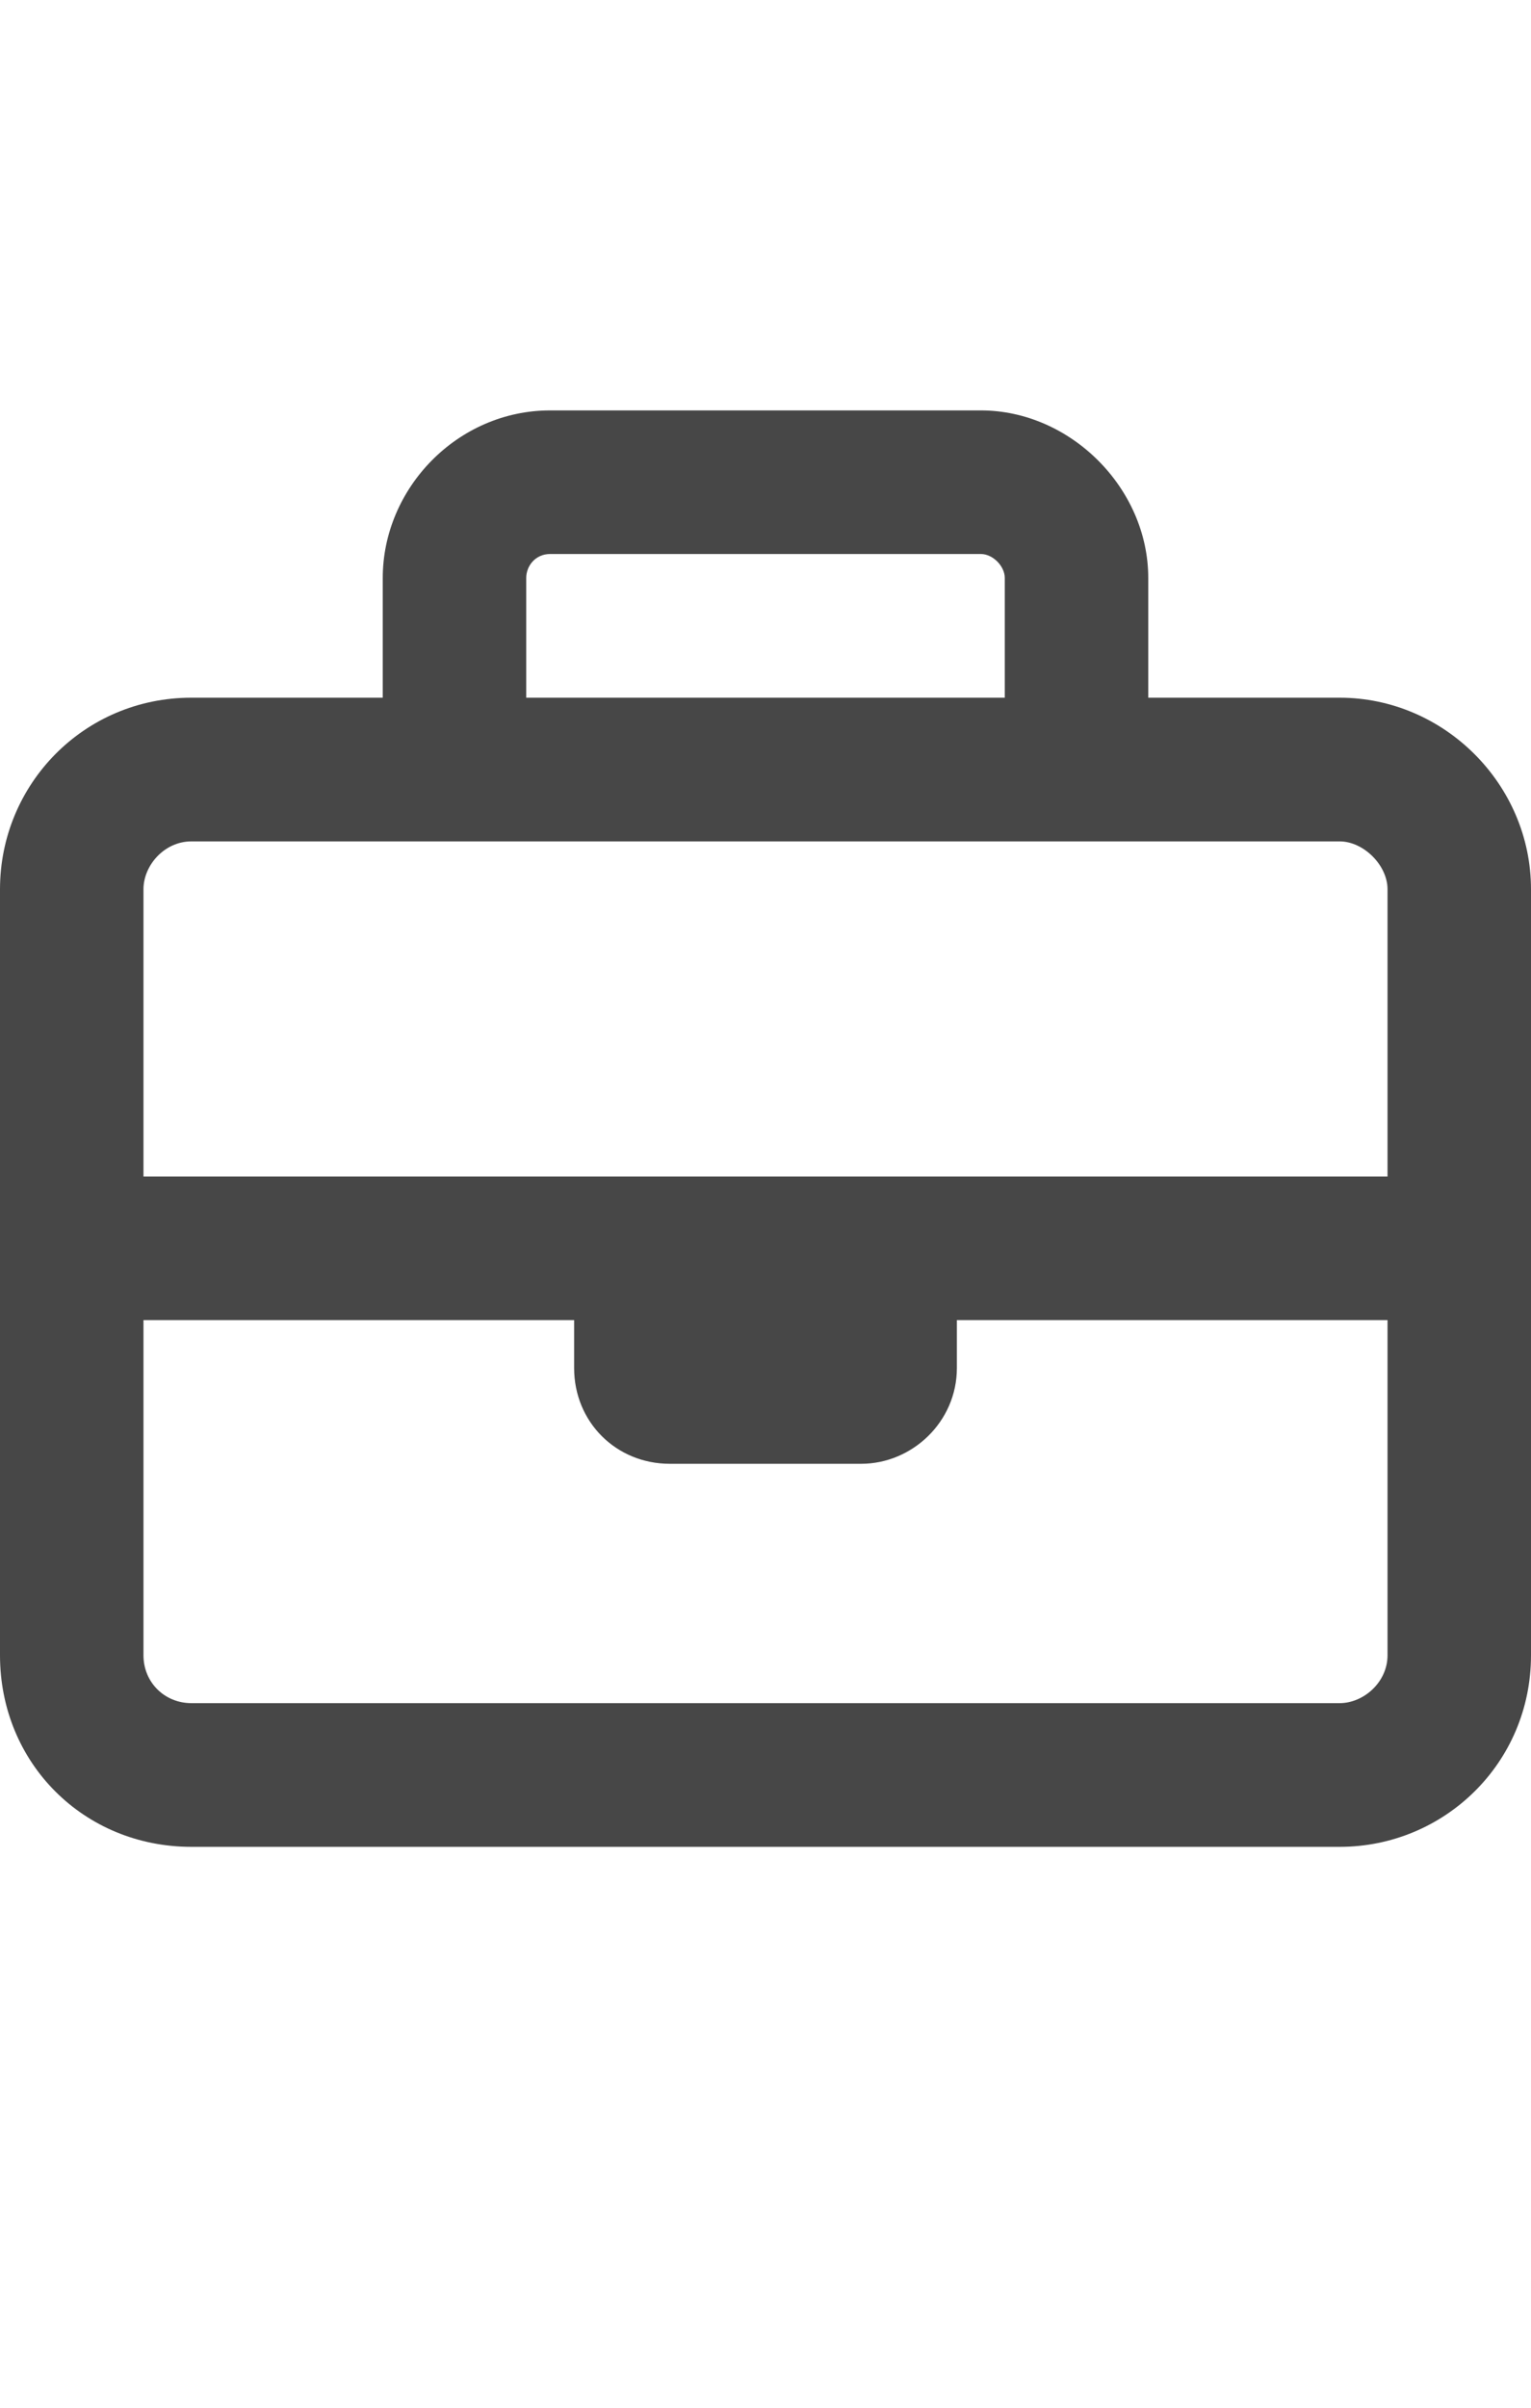 <svg width="14" height="22" viewBox="0 0 14 22" fill="none" xmlns="http://www.w3.org/2000/svg">
<g id="label-paired / sm / briefcase-sm / bold" clip-path="url(#clip0_2556_12295)">
<path id="icon" d="M4.812 5.281V6.375H9.188V5.281C9.188 5.172 9.078 5.062 8.969 5.062H5.031C4.895 5.062 4.812 5.172 4.812 5.281ZM3.5 6.375V5.281C3.5 4.461 4.184 3.75 5.031 3.75H8.969C9.789 3.75 10.5 4.461 10.5 5.281V6.375H12.25C13.207 6.375 14 7.168 14 8.125V11.406V15.125C14 16.109 13.207 16.875 12.25 16.875H1.75C0.766 16.875 0 16.109 0 15.125V11.406V8.125C0 7.168 0.766 6.375 1.75 6.375H3.5ZM1.312 12.062V15.125C1.312 15.371 1.504 15.562 1.75 15.562H12.25C12.469 15.562 12.688 15.371 12.688 15.125V12.062H8.75V12.5C8.75 12.992 8.34 13.375 7.875 13.375H6.125C5.633 13.375 5.25 12.992 5.25 12.5V12.062H1.312ZM5.25 10.75H8.75H12.688V8.125C12.688 7.906 12.469 7.688 12.25 7.688H9.844H4.156H1.75C1.504 7.688 1.312 7.906 1.312 8.125V10.75H5.25Z" fill="black" fill-opacity="0.72"/>
</g>
<defs>
<clipPath id="clip0_2556_12295">
<rect width="14" height="22" fill="white"/>
</clipPath>
</defs>
</svg>
